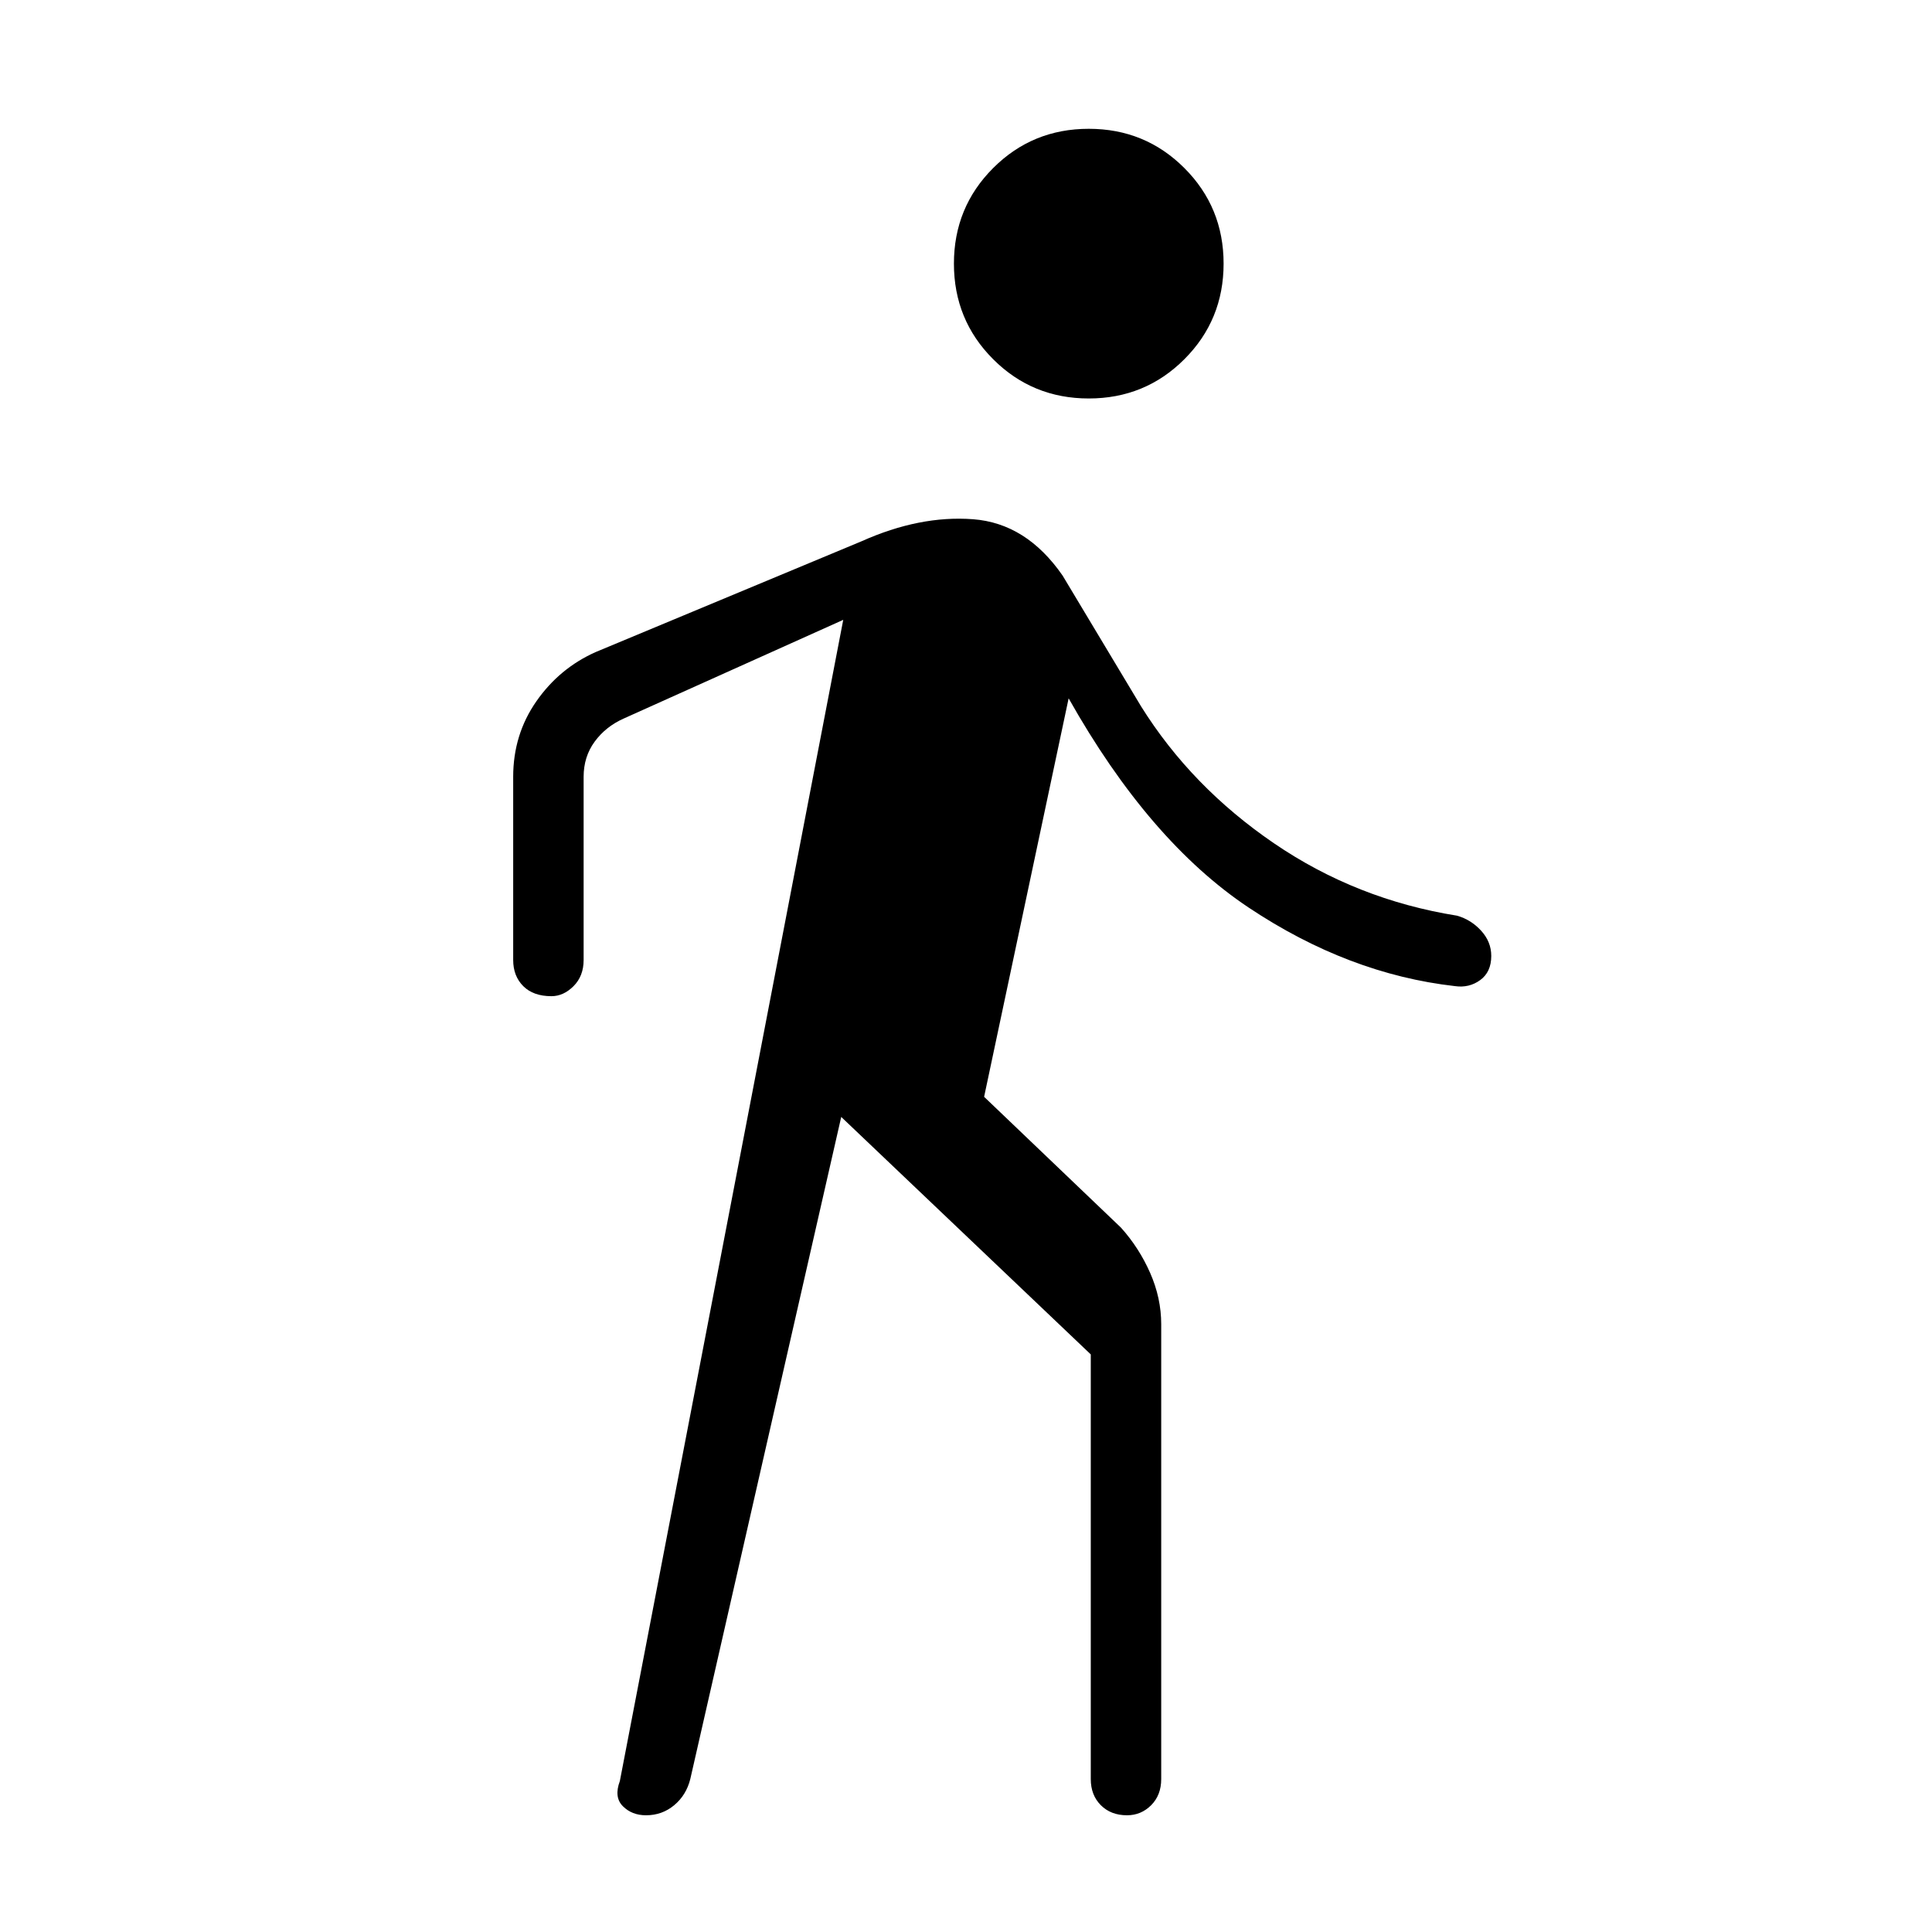 <svg xmlns="http://www.w3.org/2000/svg" height="48" width="48"><path d="M27.05 9.9Q25.65 9.9 24.675 8.925Q23.7 7.95 23.7 6.55Q23.7 5.15 24.675 4.175Q25.65 3.2 27.05 3.2Q28.45 3.2 29.425 4.175Q30.4 5.15 30.4 6.55Q30.4 7.95 29.425 8.925Q28.45 9.9 27.05 9.9ZM16.05 45.1Q15.7 45.1 15.475 44.875Q15.25 44.65 15.4 44.25L20.95 15.4L15.5 17.85Q15.05 18.05 14.775 18.425Q14.5 18.8 14.5 19.3V23.85Q14.5 24.25 14.25 24.5Q14 24.75 13.7 24.75Q13.25 24.75 13 24.5Q12.75 24.25 12.75 23.85V19.3Q12.75 18.25 13.325 17.425Q13.9 16.6 14.8 16.2L21.4 13.45Q22.85 12.8 24.175 12.9Q25.5 13 26.4 14.3L28.35 17.55Q29.6 19.55 31.65 20.95Q33.7 22.35 36.2 22.75Q36.55 22.85 36.8 23.125Q37.05 23.4 37.05 23.75Q37.05 24.15 36.775 24.35Q36.5 24.55 36.15 24.5Q33.5 24.2 31.025 22.55Q28.55 20.9 26.55 17.35L24.45 27.25L27.85 30.5Q28.3 31 28.575 31.625Q28.85 32.25 28.85 32.9V44.2Q28.85 44.6 28.6 44.85Q28.35 45.1 28 45.1Q27.6 45.1 27.35 44.85Q27.1 44.6 27.1 44.2V33.65L20.9 27.75L17.15 44.2Q17.05 44.6 16.75 44.85Q16.45 45.1 16.05 45.1Z"/></svg>